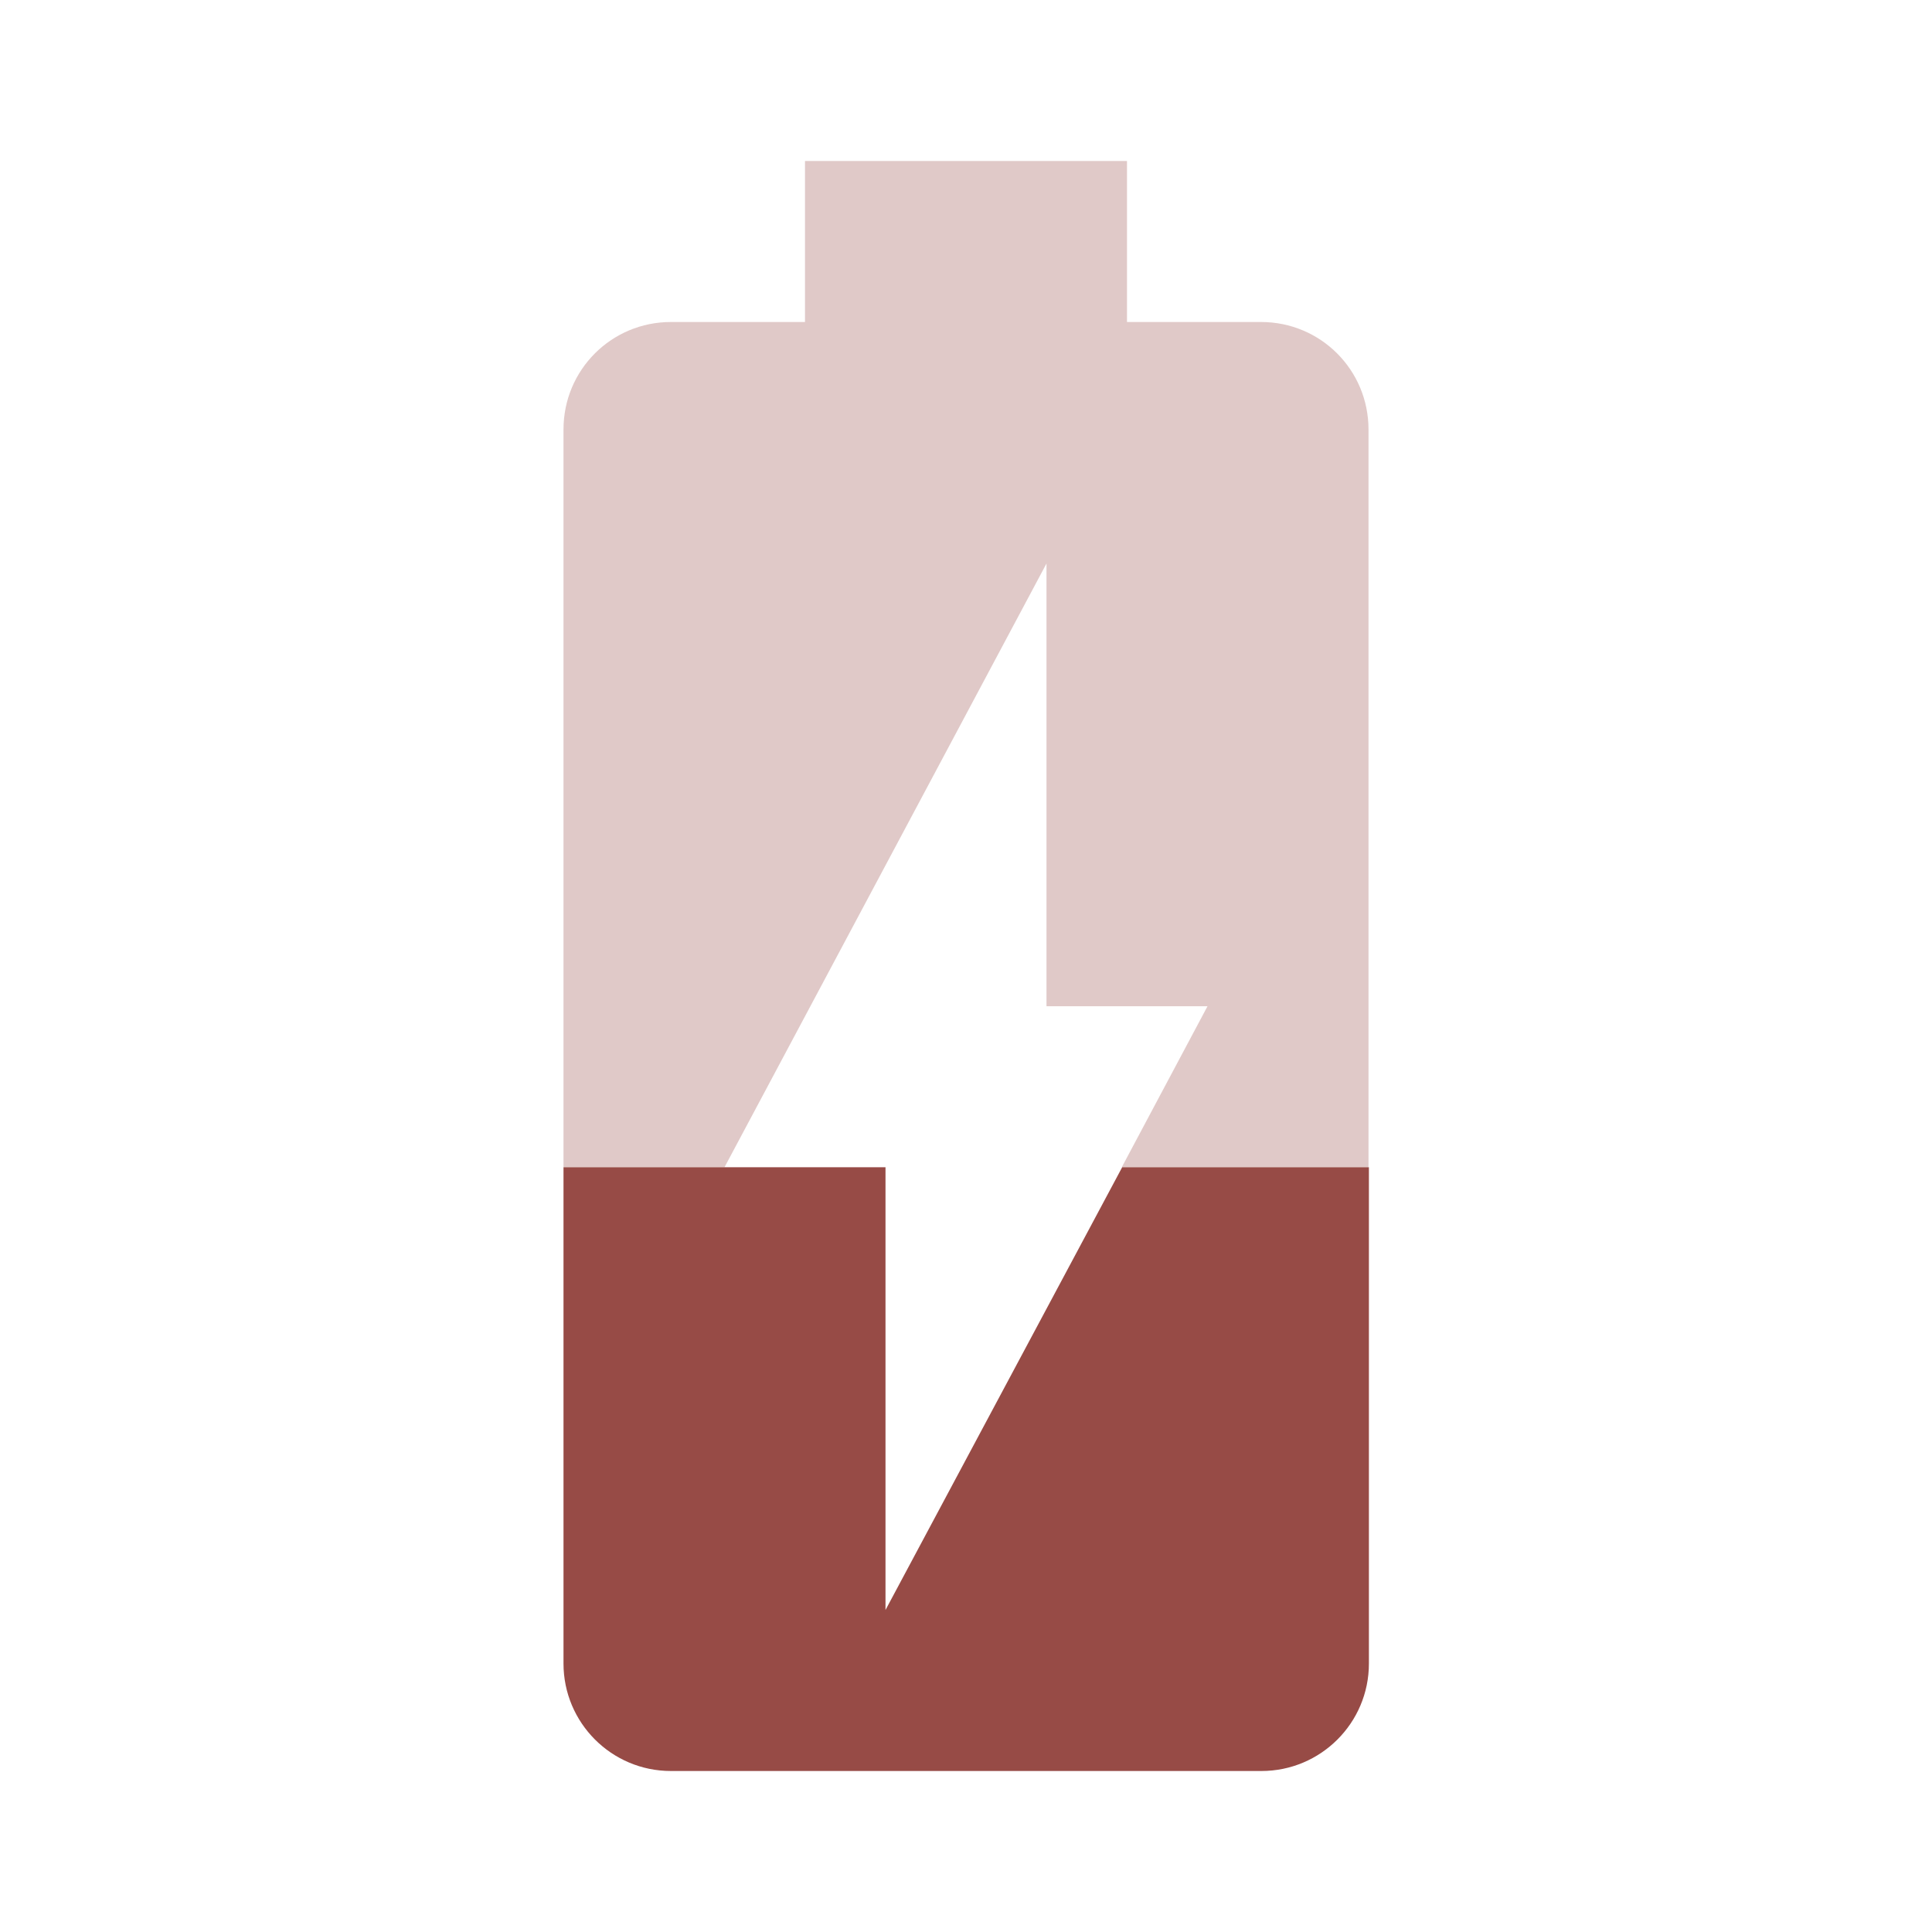 <svg fill="#974b46" height="48" viewBox="0 0 48 48" width="48" xmlns="http://www.w3.org/2000/svg"><path d="M31.33 8H28V4h-8v4h-3.33C15.19 8 14 9.19 14 10.67V29h4l8-15v11h4l-2.13 4H34V10.67C34 9.19 32.81 8 31.33 8z" fill-opacity=".3"/><path d="M22 40V29h-8v12.33C14 42.8 15.19 44 16.67 44h14.67c1.47 0 2.67-1.19 2.67-2.67V29h-6.13L22 40z"/></svg>